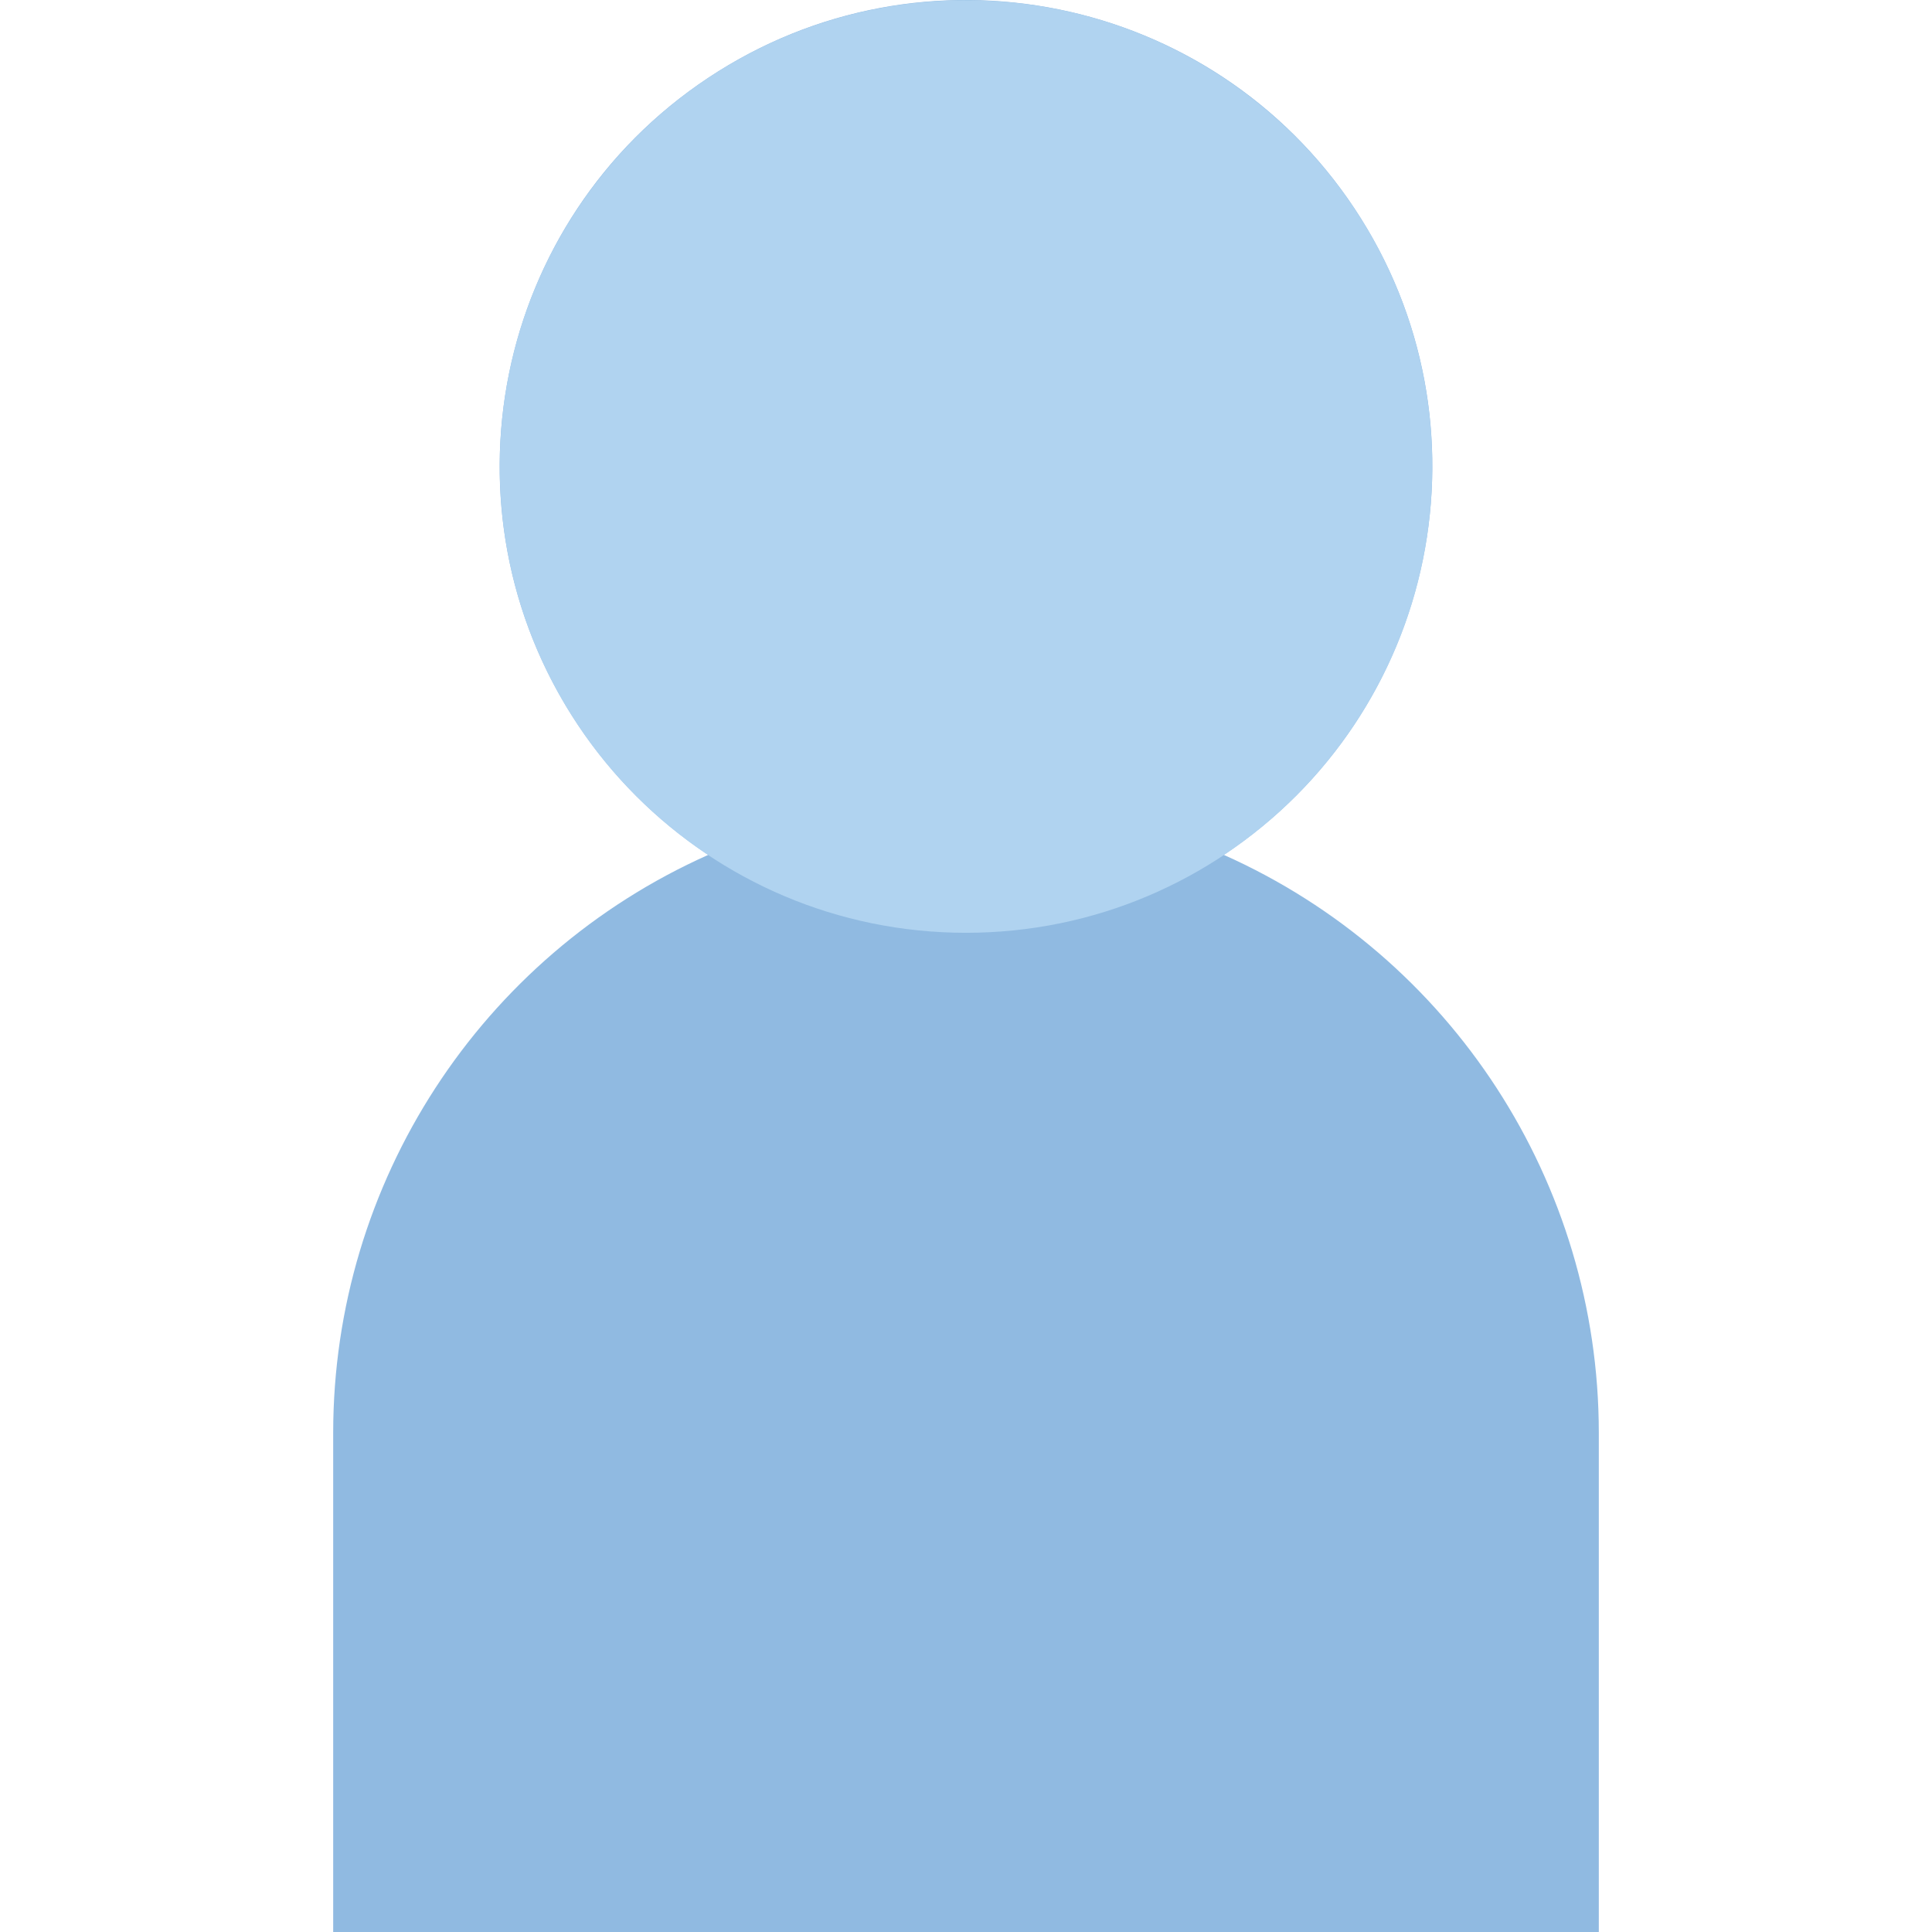 <?xml version="1.0" encoding="iso-8859-1"?>
<!-- Generator: Adobe Illustrator 19.0.0, SVG Export Plug-In . SVG Version: 6.00 Build 0)  -->
<svg version="1.1" id="Layer_1" xmlns="http://www.w3.org/2000/svg" xmlns:xlink="http://www.w3.org/1999/xlink" x="0px" y="0px"
	 viewBox="0 0 512.01 512.01" style="enable-background:new 0 0 512.01 512.01;" xml:space="preserve">
<path style="fill:#90BAE1;" d="M324.322,226.551c56.869-37.733,72.386-114.418,34.653-171.287S244.557-17.114,187.688,20.62
	s-72.386,114.418-34.653,171.287c9.118,13.752,20.901,25.526,34.653,34.653c-60.418,26.947-99.342,86.897-99.387,153.052V512.01
	h335.408V379.612C423.665,313.448,384.74,253.507,324.322,226.551z"/>
<path style="fill:#B0D3F0;" d="M379.576,123.634c0,68.247-55.325,123.571-123.571,123.571s-123.571-55.325-123.571-123.571
	S187.758,0.063,256.005,0.063S379.576,55.387,379.576,123.634z"/>
<g>
</g>
<g>
</g>
<g>
</g>
<g>
</g>
<g>
</g>
<g>
</g>
<g>
</g>
<g>
</g>
<g>
</g>
<g>
</g>
<g>
</g>
<g>
</g>
<g>
</g>
<g>
</g>
<g>
</g>
</svg>
